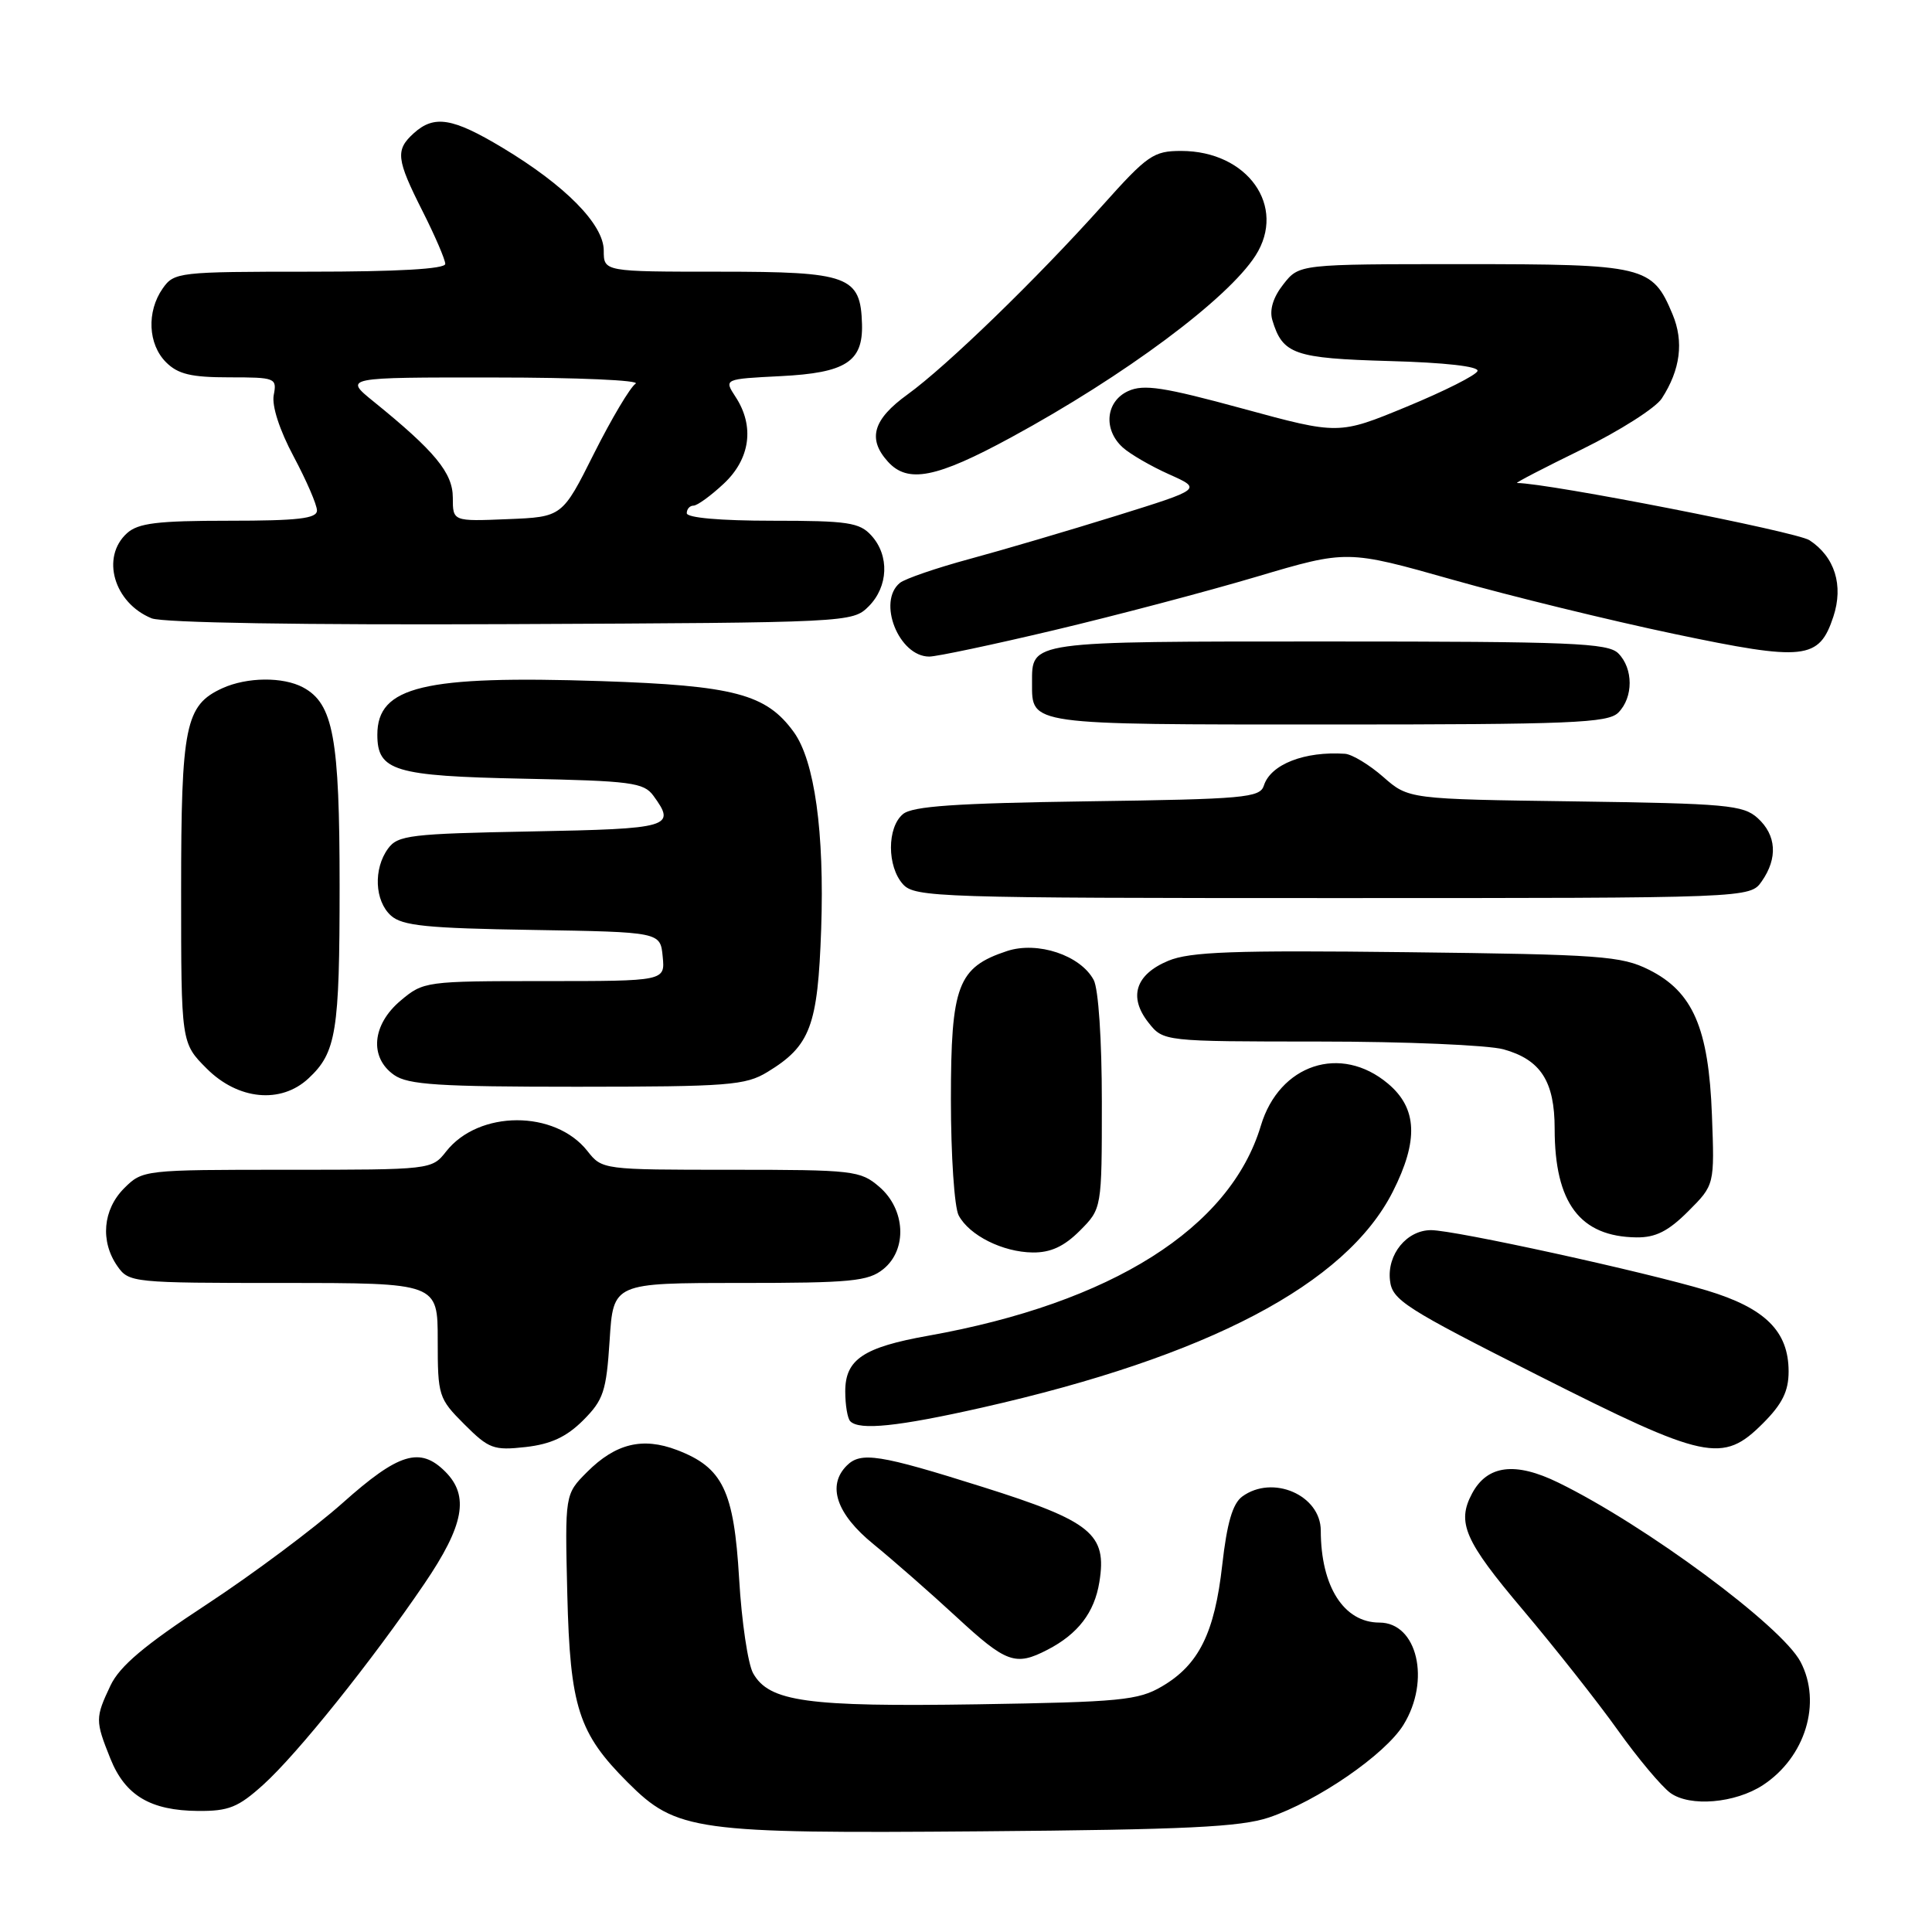 <?xml version="1.0" encoding="UTF-8" standalone="no"?>
<!DOCTYPE svg PUBLIC "-//W3C//DTD SVG 1.1//EN" "http://www.w3.org/Graphics/SVG/1.1/DTD/svg11.dtd" >
<svg xmlns="http://www.w3.org/2000/svg" xmlns:xlink="http://www.w3.org/1999/xlink" version="1.1" viewBox="0 0 256 256">
 <g >
 <path fill="currentColor"
d=" M 168.13 240.83 C 174.57 238.66 183.53 232.49 185.96 228.56 C 189.60 222.67 187.80 215.00 182.78 215.00 C 178.07 215.00 175.02 210.22 175.01 202.81 C 175.00 198.11 168.63 195.35 164.60 198.30 C 163.33 199.24 162.58 201.80 161.95 207.39 C 160.94 216.38 158.85 220.60 153.96 223.46 C 150.83 225.30 148.47 225.53 129.50 225.83 C 106.92 226.18 101.91 225.49 99.79 221.71 C 99.11 220.50 98.27 214.87 97.94 209.21 C 97.25 197.50 95.78 194.45 89.69 192.13 C 85.14 190.40 81.57 191.27 77.79 195.05 C 74.85 198.00 74.85 198.00 75.17 211.25 C 75.54 226.21 76.65 229.65 83.17 236.17 C 89.63 242.63 92.05 242.97 130.00 242.66 C 157.17 242.44 164.37 242.09 168.13 240.83 Z  M 34.90 236.47 C 39.40 232.41 49.29 220.07 56.22 209.87 C 61.49 202.12 62.22 198.22 59.00 195.00 C 55.66 191.66 52.83 192.52 45.40 199.15 C 41.60 202.53 33.50 208.58 27.39 212.59 C 19.15 217.99 15.86 220.77 14.64 223.34 C 12.62 227.61 12.61 228.00 14.62 233.01 C 16.58 237.91 19.92 239.91 26.25 239.96 C 30.30 239.99 31.56 239.49 34.90 236.47 Z  M 233.59 236.54 C 239.22 232.85 241.43 225.62 238.58 220.20 C 236.10 215.47 218.04 202.10 206.50 196.46 C 200.78 193.66 197.08 194.12 195.06 197.89 C 193.00 201.74 194.05 204.16 201.78 213.30 C 206.05 218.36 211.72 225.54 214.37 229.26 C 217.02 232.98 220.16 236.72 221.34 237.58 C 223.94 239.45 229.91 238.94 233.59 236.54 Z  M 138.80 218.60 C 142.83 216.52 145.02 213.67 145.67 209.64 C 146.71 203.26 144.65 201.58 130.21 197.03 C 116.51 192.71 114.07 192.33 112.20 194.20 C 109.55 196.85 110.84 200.63 115.75 204.62 C 118.36 206.75 123.30 211.08 126.72 214.24 C 133.35 220.37 134.55 220.80 138.80 218.60 Z  M 77.27 188.20 C 79.97 185.49 80.34 184.37 80.78 177.59 C 81.26 170.00 81.26 170.00 98.02 170.00 C 112.79 170.00 115.05 169.78 117.05 168.16 C 120.25 165.57 119.99 160.24 116.50 157.25 C 114.01 155.11 113.08 155.00 96.84 155.00 C 79.89 155.00 79.78 154.99 77.84 152.52 C 73.54 147.06 63.44 147.08 59.12 152.57 C 57.22 154.99 57.15 155.00 38.06 155.00 C 19.06 155.00 18.89 155.02 16.45 157.45 C 13.62 160.29 13.26 164.49 15.56 167.78 C 17.08 169.95 17.56 170.00 37.56 170.00 C 58.00 170.00 58.00 170.00 58.00 177.60 C 58.00 184.96 58.11 185.31 61.53 188.73 C 64.78 191.98 65.41 192.21 69.65 191.74 C 73.00 191.36 75.06 190.40 77.27 188.20 Z  M 233.60 188.60 C 236.16 186.04 237.00 184.34 237.00 181.73 C 237.00 176.40 233.90 173.33 226.18 171.00 C 217.87 168.50 192.75 163.00 189.62 163.00 C 186.41 163.00 183.78 166.21 184.18 169.66 C 184.47 172.27 186.10 173.31 203.81 182.25 C 226.05 193.48 228.25 193.95 233.60 188.60 Z  M 130.10 186.52 C 160.07 179.75 178.34 170.16 184.55 157.91 C 187.99 151.12 187.80 146.85 183.92 143.59 C 177.66 138.32 169.51 141.01 167.07 149.16 C 163.00 162.74 147.30 172.65 123.00 176.99 C 114.41 178.52 112.00 180.13 112.00 184.36 C 112.00 186.18 112.30 187.97 112.67 188.33 C 113.89 189.56 119.02 189.02 130.10 186.52 Z  M 143.08 163.08 C 146.00 160.15 146.00 160.15 146.00 146.01 C 146.00 137.79 145.55 131.02 144.92 129.85 C 143.17 126.58 137.49 124.68 133.43 126.02 C 126.90 128.18 126.00 130.56 126.00 145.70 C 126.00 153.09 126.46 159.99 127.03 161.05 C 128.44 163.70 132.86 165.91 136.83 165.96 C 139.20 165.99 140.99 165.17 143.08 163.08 Z  M 223.70 160.50 C 227.19 157.01 227.19 157.01 226.84 147.75 C 226.41 136.23 224.32 131.41 218.50 128.50 C 214.84 126.67 212.11 126.47 186.41 126.17 C 163.42 125.90 157.68 126.11 154.80 127.31 C 150.46 129.12 149.50 132.10 152.17 135.49 C 154.15 138.00 154.15 138.00 174.82 138.01 C 186.20 138.01 197.17 138.48 199.22 139.04 C 204.15 140.41 206.00 143.28 206.00 149.57 C 206.00 159.41 209.36 163.87 216.85 163.96 C 219.38 163.99 221.06 163.14 223.70 160.50 Z  M 40.87 142.90 C 44.56 139.47 45.00 136.74 45.00 117.40 C 45.00 97.76 44.17 93.23 40.15 91.08 C 37.49 89.66 32.73 89.71 29.47 91.19 C 24.55 93.44 24.00 96.12 24.00 118.05 C 24.00 138.20 24.00 138.20 27.40 141.60 C 31.55 145.75 37.22 146.30 40.87 142.90 Z  M 101.70 142.04 C 107.38 138.58 108.36 135.97 108.81 123.12 C 109.25 110.27 107.94 100.81 105.18 97.00 C 101.53 91.96 97.28 90.84 79.64 90.25 C 56.15 89.48 50.00 90.95 50.00 97.35 C 50.00 102.15 52.23 102.83 69.33 103.18 C 83.64 103.47 85.30 103.69 86.58 105.44 C 89.62 109.60 88.86 109.82 70.42 110.17 C 54.38 110.47 52.71 110.67 51.42 112.44 C 49.46 115.12 49.64 119.37 51.80 121.32 C 53.29 122.67 56.56 123.00 70.55 123.22 C 87.50 123.50 87.50 123.50 87.81 126.75 C 88.13 130.00 88.13 130.00 72.14 130.00 C 56.40 130.00 56.11 130.04 53.08 132.59 C 49.29 135.78 48.91 140.12 52.22 142.44 C 54.07 143.74 58.15 144.00 76.47 144.00 C 96.54 143.99 98.78 143.82 101.70 142.04 Z  M 233.44 116.78 C 235.59 113.71 235.39 110.66 232.90 108.40 C 230.99 106.67 228.77 106.47 208.72 106.19 C 186.64 105.89 186.64 105.89 183.28 102.94 C 181.44 101.33 179.16 99.95 178.22 99.88 C 172.86 99.52 168.36 101.28 167.47 104.09 C 166.96 105.71 164.89 105.89 144.11 106.18 C 126.62 106.43 120.92 106.82 119.65 107.87 C 117.52 109.64 117.53 114.82 119.65 117.17 C 121.22 118.90 124.31 119.00 176.60 119.00 C 231.89 119.00 231.89 119.00 233.44 116.78 Z  M 214.43 94.43 C 216.44 92.41 216.44 88.59 214.43 86.57 C 213.06 85.20 208.18 85.00 176.05 85.00 C 136.09 85.00 136.75 84.91 136.75 90.50 C 136.75 96.09 136.09 96.00 176.05 96.00 C 208.18 96.00 213.06 95.80 214.43 94.43 Z  M 139.72 83.49 C 147.85 81.56 159.90 78.38 166.50 76.42 C 178.50 72.86 178.50 72.86 192.50 76.82 C 200.20 79.00 213.41 82.23 221.85 84.00 C 239.14 87.63 241.04 87.43 242.93 81.71 C 244.30 77.56 243.12 73.78 239.76 71.58 C 238.05 70.46 205.17 64.02 201.02 64.00 C 200.73 63.99 204.60 61.99 209.61 59.54 C 214.62 57.08 219.39 54.05 220.20 52.79 C 222.66 48.99 223.14 45.27 221.62 41.64 C 218.94 35.23 217.98 35.00 193.85 35.00 C 172.15 35.00 172.15 35.00 170.06 37.66 C 168.70 39.38 168.19 41.05 168.59 42.41 C 169.95 46.95 171.47 47.48 184.09 47.84 C 191.45 48.04 195.98 48.55 195.78 49.16 C 195.60 49.71 191.38 51.83 186.42 53.88 C 177.39 57.61 177.39 57.61 164.69 54.15 C 154.19 51.29 151.55 50.88 149.49 51.82 C 146.51 53.18 146.15 56.92 148.77 59.29 C 149.74 60.17 152.50 61.77 154.91 62.85 C 159.28 64.80 159.28 64.80 147.89 68.35 C 141.62 70.30 132.90 72.87 128.50 74.06 C 124.10 75.25 119.94 76.68 119.25 77.23 C 116.20 79.70 119.09 87.00 123.13 87.00 C 124.12 87.00 131.59 85.42 139.72 83.49 Z  M 115.10 80.35 C 117.71 77.73 117.88 73.63 115.47 70.97 C 113.90 69.23 112.36 69.00 102.35 69.00 C 95.45 69.00 91.00 68.61 91.00 68.00 C 91.00 67.45 91.40 67.00 91.89 67.00 C 92.39 67.00 94.19 65.69 95.89 64.10 C 99.42 60.81 100.01 56.46 97.46 52.58 C 95.92 50.22 95.92 50.22 103.44 49.84 C 112.05 49.41 114.36 47.93 114.22 42.96 C 114.04 36.57 112.48 36.00 95.35 36.00 C 80.00 36.00 80.00 36.00 80.00 33.20 C 80.00 29.74 74.91 24.57 66.56 19.56 C 59.96 15.60 57.53 15.21 54.83 17.65 C 52.37 19.88 52.50 21.07 56.00 28.00 C 57.65 31.27 59.00 34.41 59.00 34.97 C 59.00 35.64 52.68 36.00 41.06 36.00 C 23.65 36.00 23.07 36.07 21.56 38.22 C 19.41 41.29 19.61 45.61 22.00 48.00 C 23.58 49.58 25.33 50.00 30.36 50.00 C 36.50 50.00 36.71 50.08 36.27 52.35 C 36.00 53.78 37.04 56.99 38.91 60.49 C 40.61 63.68 42.00 66.89 42.00 67.64 C 42.00 68.71 39.50 69.00 30.33 69.00 C 20.87 69.00 18.31 69.31 16.83 70.65 C 13.33 73.82 15.09 79.89 20.09 81.93 C 21.57 82.52 40.04 82.83 67.72 82.70 C 112.55 82.50 112.96 82.48 115.10 80.35 Z  M 133.99 57.95 C 149.01 49.79 162.66 39.64 166.36 33.87 C 170.53 27.35 165.32 20.01 156.52 20.00 C 152.85 20.00 152.05 20.55 146.06 27.25 C 137.35 36.97 125.46 48.50 120.25 52.27 C 115.67 55.58 114.92 58.15 117.65 61.17 C 120.29 64.09 124.06 63.35 133.99 57.95 Z  M 60.00 65.94 C 60.00 62.66 57.63 59.79 49.52 53.22 C 45.54 50.00 45.54 50.00 65.52 50.02 C 76.51 50.02 84.93 50.39 84.22 50.84 C 83.52 51.29 81.05 55.44 78.72 60.07 C 74.50 68.50 74.50 68.50 67.25 68.79 C 60.00 69.09 60.00 69.09 60.00 65.94 Z "/>
</g>
</svg>